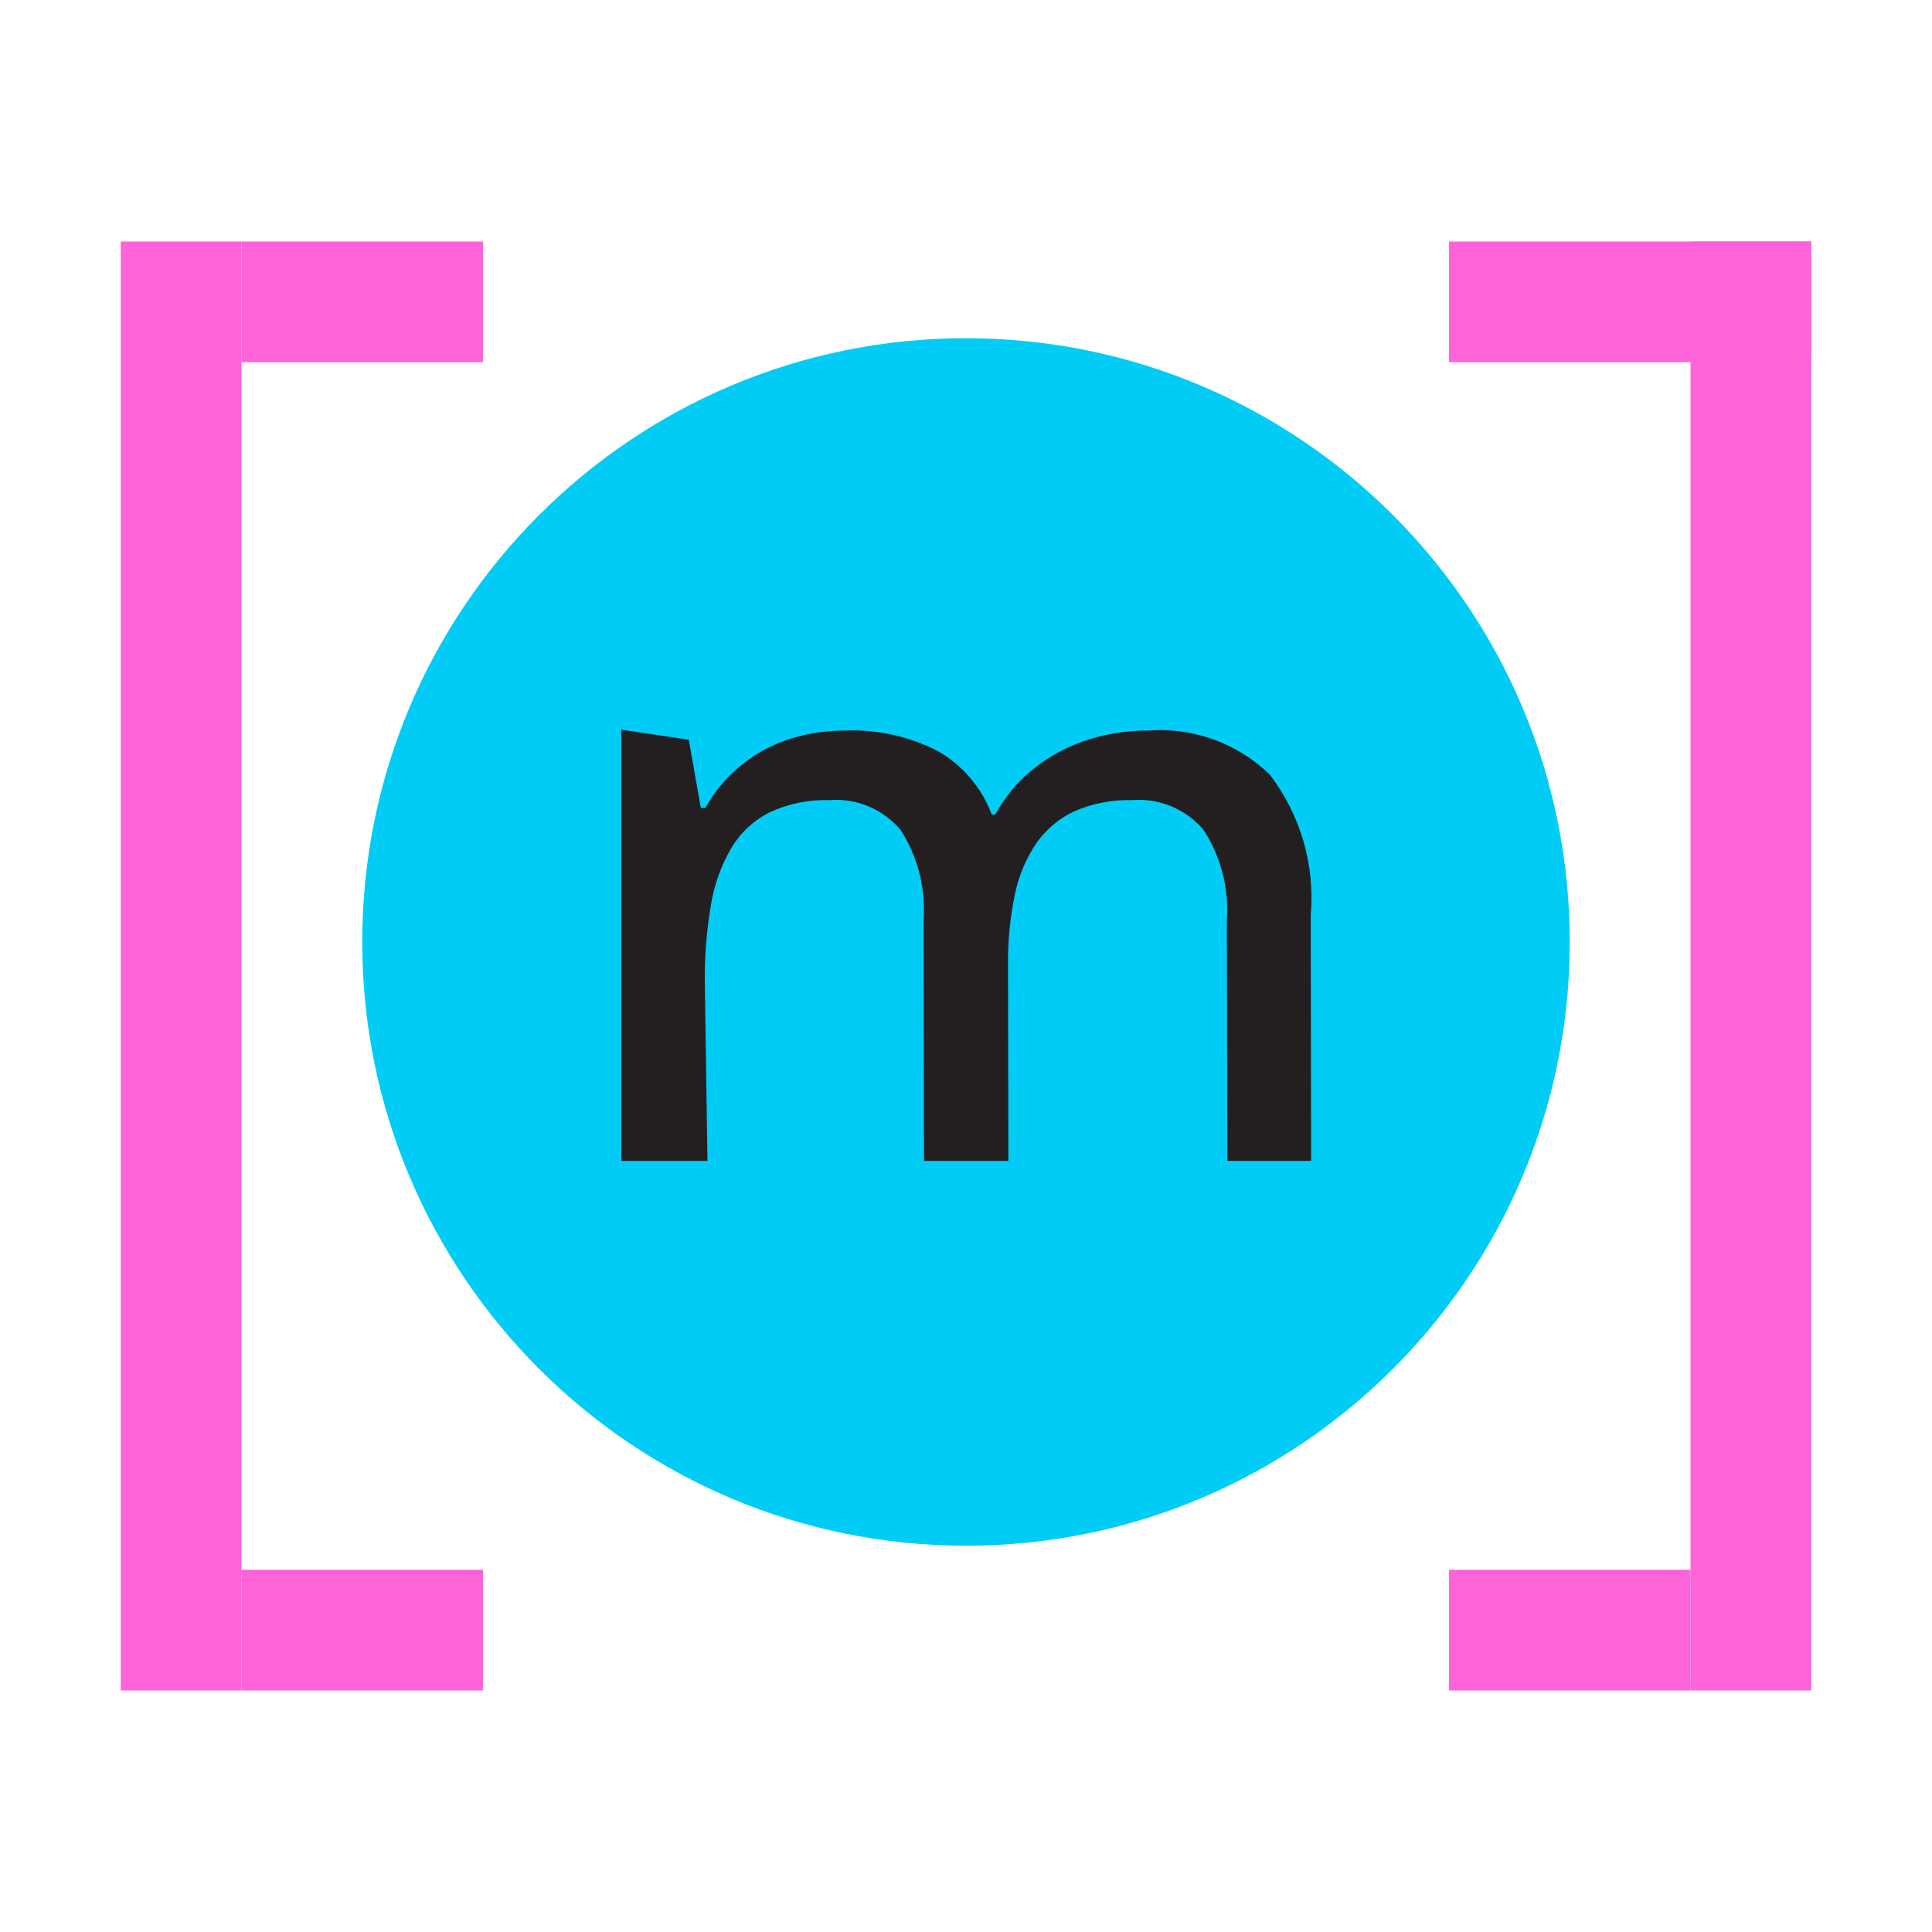<svg width="16" height="16" viewBox="0 0 16 16" fill="none" xmlns="http://www.w3.org/2000/svg">
<path d="M2 2H1V14H2V2Z" fill="#FE64D8"/>
<path d="M4 2H2V3H4V2Z" fill="#FE64D8"/>
<path d="M4 13H2V14H4V13Z" fill="#FE64D8"/>
<path d="M15 2H14V14H15V2Z" fill="#FE64D8"/>
<path d="M15 2H12V3H15V2Z" fill="#FE64D8"/>
<path d="M14 13H12V14H14V13Z" fill="#FE64D8"/>
<path d="M8 12.801C10.761 12.801 13 10.562 13 7.801C13 5.039 10.761 2.801 8 2.801C5.239 2.801 3 5.039 3 7.801C3 10.562 5.239 12.801 8 12.801Z" fill="#01CCF5"/>
<path d="M10.164 9.614L10.16 7.619C10.179 7.357 10.111 7.095 9.968 6.874C9.823 6.701 9.602 6.608 9.376 6.626C9.214 6.622 9.053 6.652 8.903 6.716C8.776 6.774 8.666 6.865 8.585 6.979C8.496 7.11 8.435 7.256 8.404 7.411C8.364 7.606 8.345 7.805 8.348 8.005L8.351 9.614H7.652L7.649 7.619C7.667 7.357 7.601 7.096 7.459 6.874C7.314 6.701 7.094 6.608 6.869 6.626C6.699 6.621 6.531 6.655 6.377 6.726C6.245 6.791 6.135 6.893 6.058 7.02C5.972 7.167 5.914 7.328 5.887 7.497C5.851 7.711 5.834 7.928 5.837 8.146L5.859 9.614H5.145L5.145 6.043L5.704 6.126L5.804 6.691H5.842C5.9 6.586 5.973 6.49 6.06 6.407C6.142 6.328 6.235 6.26 6.336 6.206C6.437 6.153 6.545 6.113 6.656 6.088C6.77 6.063 6.886 6.05 7.002 6.05C7.266 6.04 7.528 6.098 7.763 6.218C7.97 6.335 8.129 6.522 8.213 6.745H8.243C8.306 6.63 8.386 6.525 8.481 6.435C8.572 6.35 8.675 6.277 8.786 6.22C8.897 6.162 9.014 6.12 9.135 6.092C9.258 6.064 9.383 6.05 9.509 6.05C9.881 6.022 10.247 6.155 10.515 6.414C10.77 6.747 10.891 7.163 10.855 7.581L10.858 9.614L10.164 9.614Z" fill="#231F20"/>
</svg>
